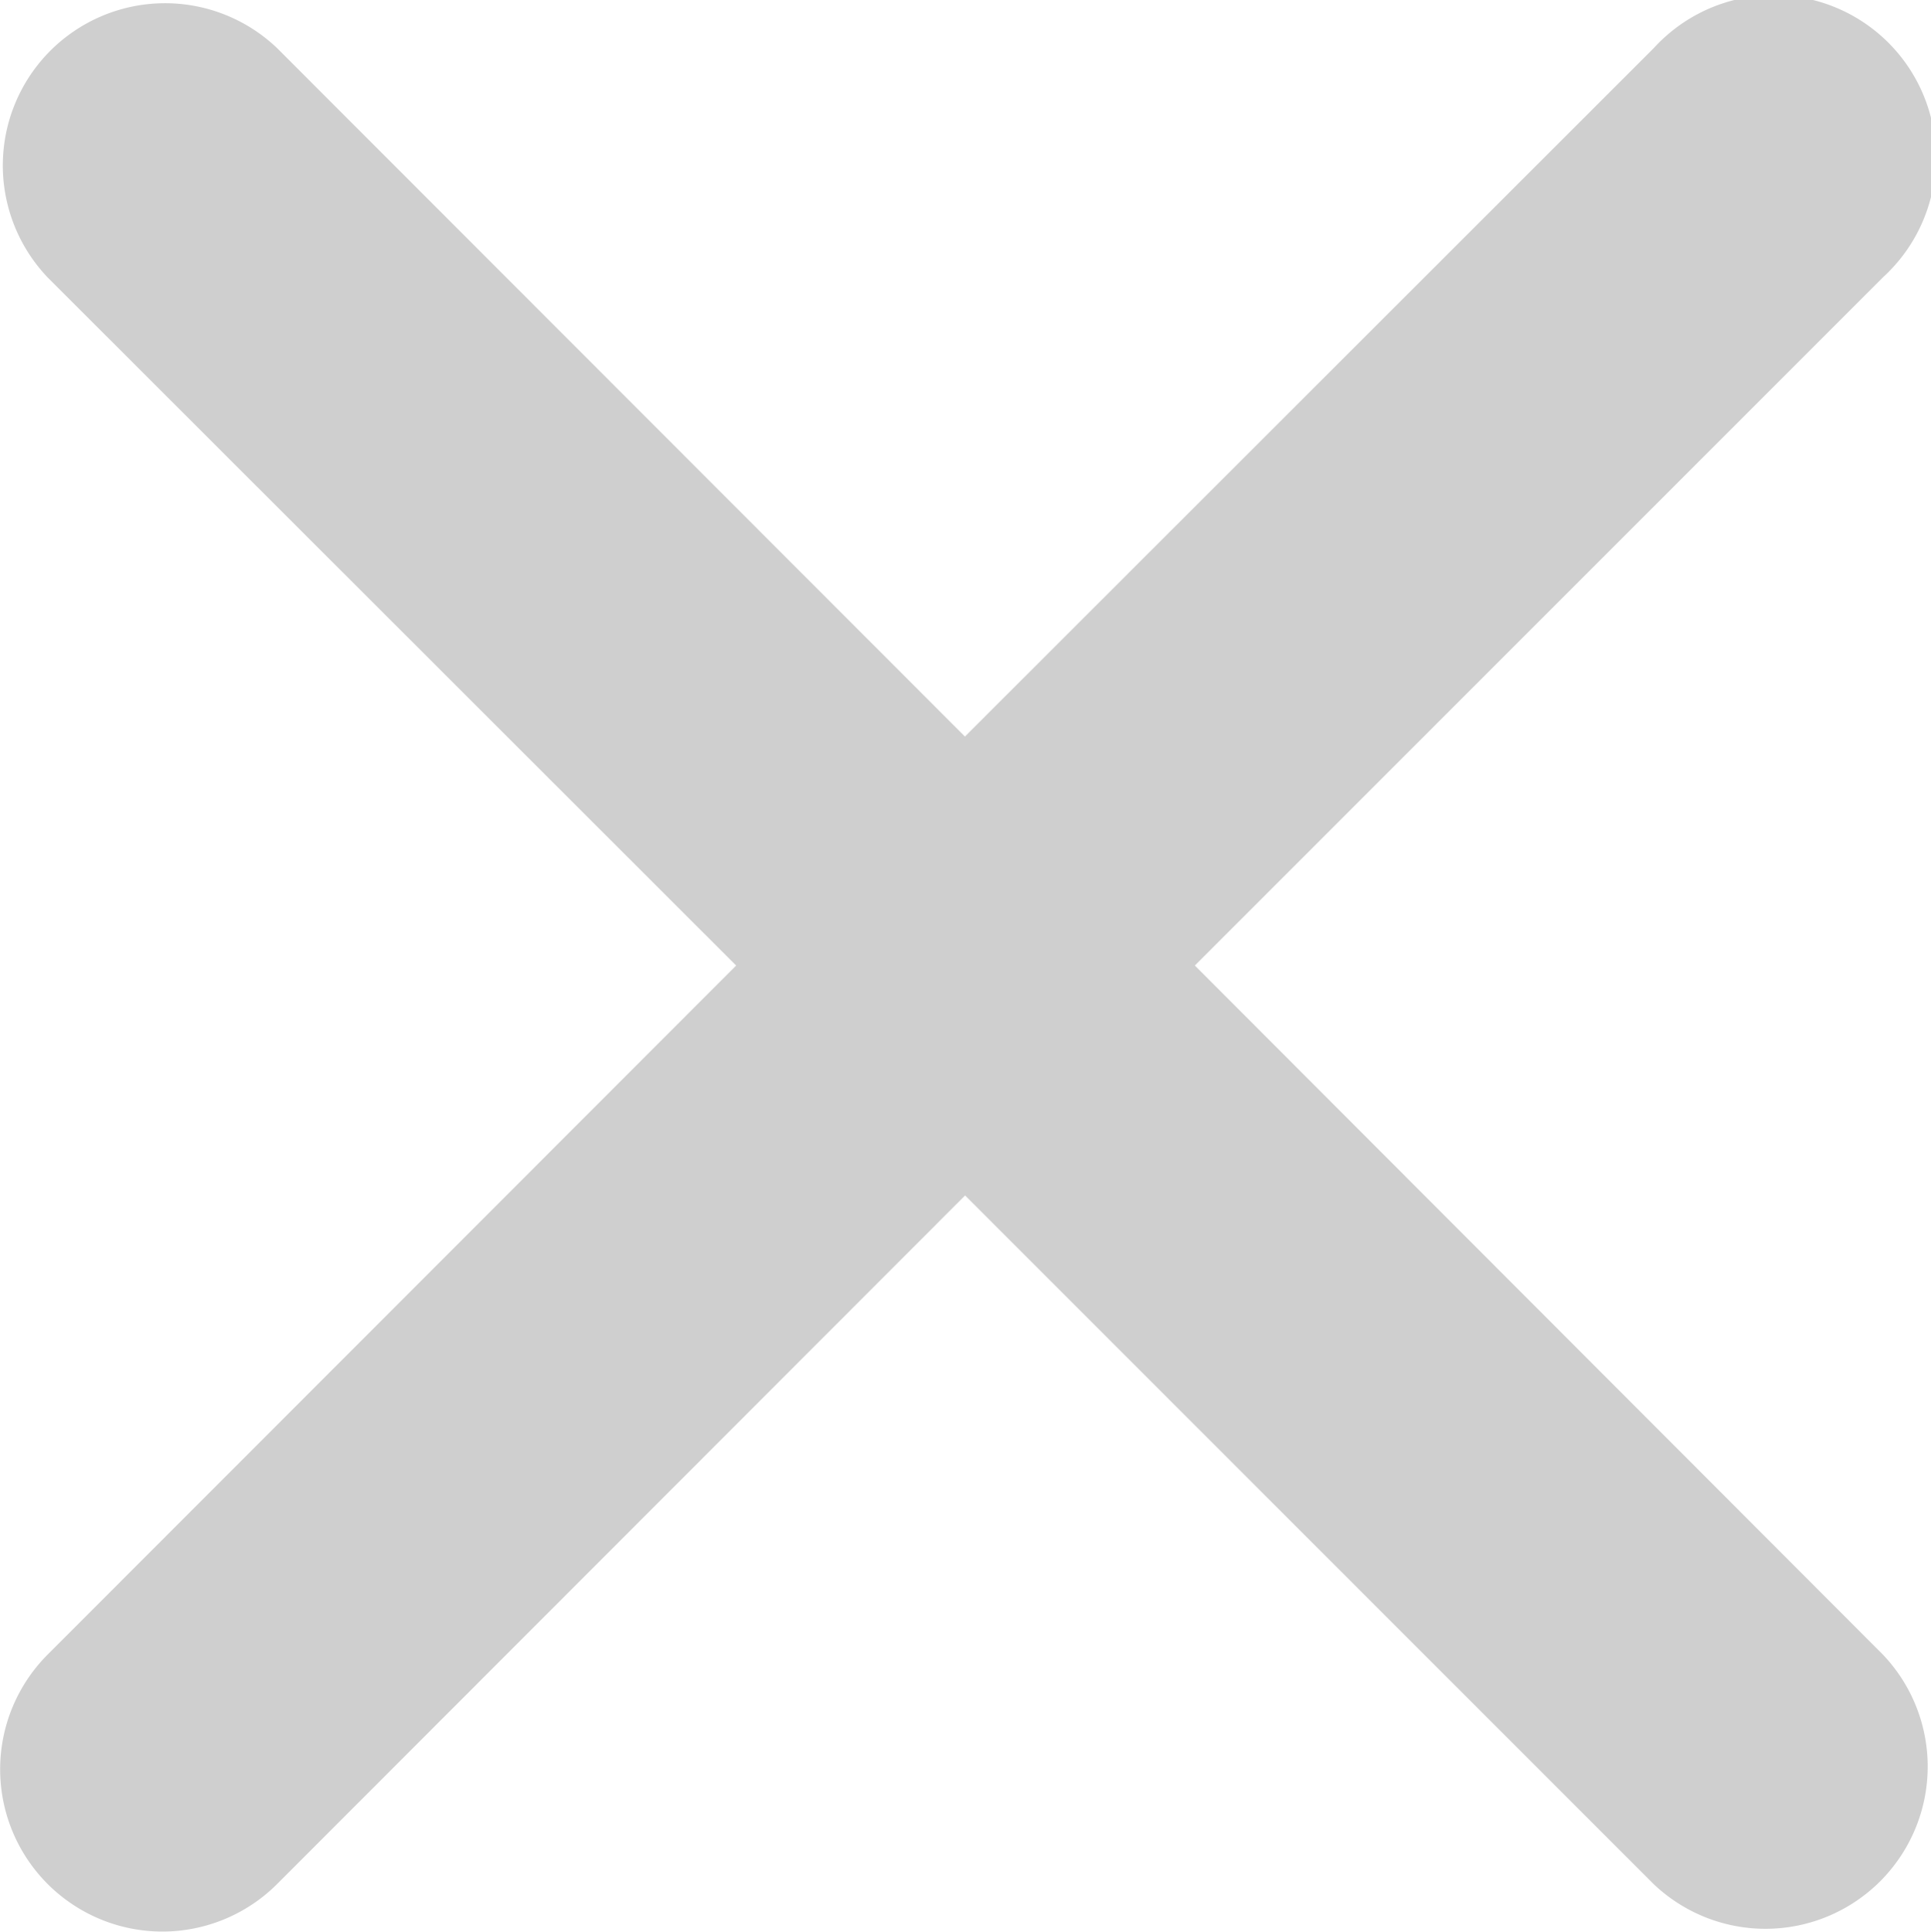 <svg xmlns="http://www.w3.org/2000/svg" width="12.153" height="12.156" viewBox="0 0 12.153 12.156"><defs><style>.a{fill:#cfcfcf;fill-rule:evenodd;}</style></defs><path class="a" d="M7.52,6.074l4.333-4.333A1.021,1.021,0,1,0,10.409.3L6.073,4.633,1.743.3A1.021,1.021,0,0,0,.3,1.744l4.333,4.33L.3,10.41a1.021,1.021,0,0,0,1.444,1.444l4.33-4.333,4.333,4.333A1.021,1.021,0,0,0,11.85,10.41Z" transform="translate(0 0.002)"/></svg>